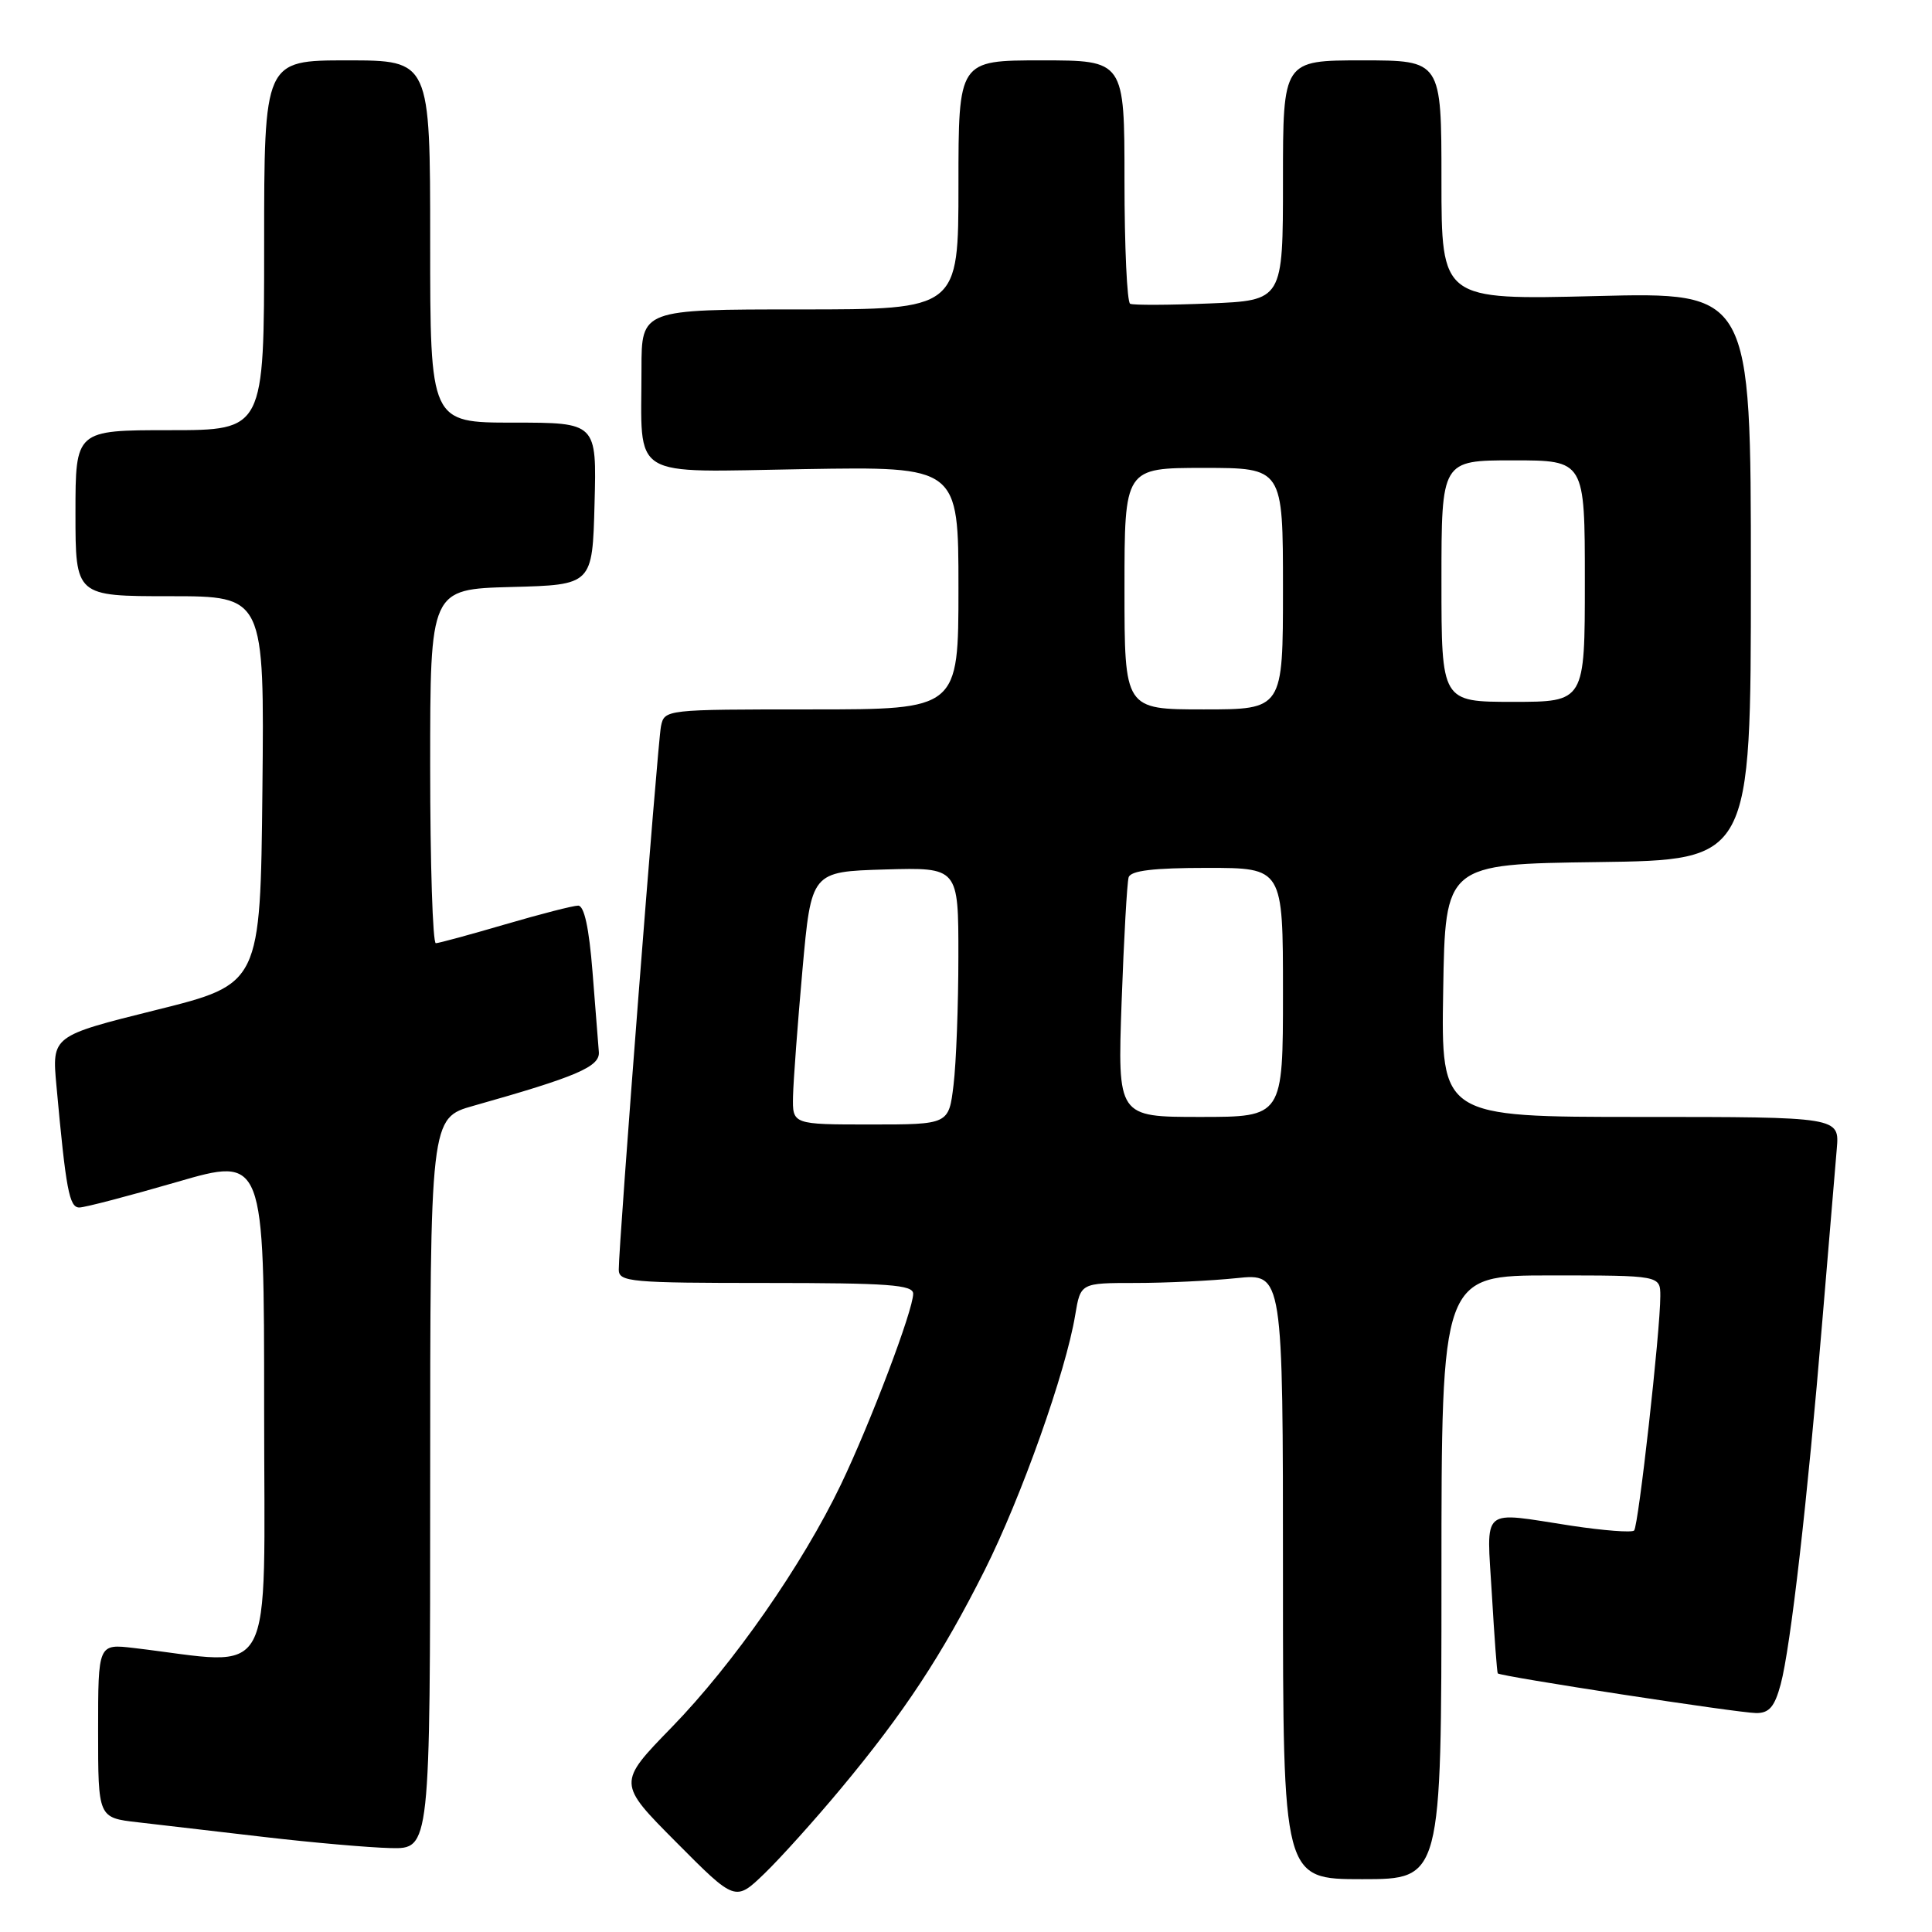 <?xml version="1.0" encoding="UTF-8" standalone="no"?>
<!DOCTYPE svg PUBLIC "-//W3C//DTD SVG 1.1//EN" "http://www.w3.org/Graphics/SVG/1.1/DTD/svg11.dtd" >
<svg xmlns="http://www.w3.org/2000/svg" xmlns:xlink="http://www.w3.org/1999/xlink" version="1.1" viewBox="0 0 256 256">
 <g >
 <path fill="currentColor"
d=" M 111.42 237.00 C 119.83 226.90 124.81 219.33 130.47 208.07 C 135.33 198.38 141.23 181.78 142.47 174.25 C 143.18 170.00 143.18 170.00 150.44 170.00 C 154.44 170.00 160.47 169.71 163.85 169.36 C 170.00 168.72 170.00 168.72 170.00 208.86 C 170.00 249.00 170.00 249.00 180.50 249.00 C 191.00 249.00 191.00 249.00 191.00 209.00 C 191.00 169.00 191.00 169.00 205.50 169.00 C 220.00 169.00 220.00 169.00 220.00 171.75 C 220.00 176.36 217.10 202.23 216.53 202.80 C 216.23 203.10 212.50 202.81 208.24 202.17 C 196.01 200.30 196.99 199.45 197.68 211.25 C 198.01 216.89 198.36 221.61 198.46 221.73 C 198.76 222.13 230.36 226.98 232.71 226.99 C 234.43 227.00 235.15 226.15 235.95 223.18 C 237.26 218.31 239.51 198.68 241.47 175.00 C 242.32 164.82 243.18 154.59 243.38 152.25 C 243.75 148.00 243.75 148.00 217.35 148.00 C 190.95 148.00 190.95 148.00 191.23 131.25 C 191.50 114.50 191.50 114.50 211.75 114.23 C 232.00 113.96 232.00 113.96 232.00 76.34 C 232.00 38.71 232.00 38.71 211.50 39.23 C 191.00 39.74 191.00 39.74 191.00 23.87 C 191.00 8.00 191.00 8.00 180.50 8.00 C 170.00 8.00 170.00 8.00 170.00 23.90 C 170.00 39.81 170.00 39.81 160.25 40.21 C 154.89 40.43 150.16 40.45 149.75 40.25 C 149.34 40.05 149.00 32.71 149.00 23.94 C 149.00 8.00 149.00 8.00 138.00 8.00 C 127.00 8.00 127.00 8.00 127.00 24.50 C 127.00 41.00 127.00 41.00 106.00 41.00 C 85.00 41.00 85.00 41.00 85.00 48.87 C 85.00 63.73 83.09 62.55 106.57 62.16 C 127.00 61.82 127.00 61.82 127.00 77.91 C 127.00 94.00 127.00 94.00 107.52 94.00 C 88.12 94.00 88.04 94.01 87.58 96.25 C 87.13 98.49 81.97 164.92 81.99 168.25 C 82.00 169.86 83.60 170.00 101.50 170.00 C 117.75 170.00 121.00 170.24 121.00 171.43 C 121.00 173.60 115.33 188.57 111.42 196.72 C 106.32 207.35 97.15 220.51 89.00 228.88 C 81.81 236.27 81.81 236.27 89.62 244.12 C 97.43 251.98 97.43 251.98 101.31 248.24 C 103.44 246.18 107.99 241.12 111.42 237.00 Z  M 57.00 196.57 C 57.00 148.14 57.00 148.14 62.75 146.52 C 76.46 142.65 79.51 141.34 79.35 139.39 C 79.26 138.35 78.89 133.56 78.51 128.75 C 78.05 122.94 77.41 120.00 76.61 120.00 C 75.94 120.00 71.60 121.12 66.95 122.48 C 62.30 123.84 58.16 124.97 57.75 124.98 C 57.34 124.99 57.00 114.44 57.00 101.53 C 57.00 78.07 57.00 78.07 67.75 77.78 C 78.50 77.50 78.50 77.50 78.78 66.75 C 79.07 56.00 79.07 56.00 68.03 56.00 C 57.00 56.00 57.00 56.00 57.00 32.00 C 57.00 8.00 57.00 8.00 46.00 8.00 C 35.00 8.00 35.00 8.00 35.00 32.50 C 35.00 57.00 35.00 57.00 22.50 57.00 C 10.00 57.00 10.00 57.00 10.00 68.00 C 10.00 79.00 10.00 79.00 22.52 79.00 C 35.03 79.00 35.03 79.00 34.77 104.70 C 34.50 130.39 34.50 130.39 20.68 133.83 C 6.87 137.27 6.87 137.27 7.48 143.88 C 8.74 157.68 9.18 160.00 10.51 160.00 C 11.23 160.00 17.04 158.48 23.41 156.63 C 35.00 153.26 35.00 153.26 35.00 186.73 C 35.00 223.91 36.79 220.62 17.75 218.37 C 13.00 217.81 13.00 217.81 13.00 229.33 C 13.00 240.86 13.00 240.86 18.25 241.46 C 21.14 241.80 28.68 242.68 35.00 243.41 C 41.33 244.15 48.86 244.81 51.75 244.88 C 57.00 245.00 57.00 245.00 57.00 196.57 Z  M 105.08 145.25 C 105.13 143.19 105.69 135.65 106.33 128.50 C 107.50 115.50 107.50 115.50 117.25 115.21 C 127.00 114.93 127.00 114.93 126.99 126.71 C 126.99 133.20 126.70 140.86 126.35 143.75 C 125.72 149.00 125.72 149.00 115.36 149.00 C 105.00 149.00 105.00 149.00 105.08 145.25 Z  M 148.62 132.75 C 148.92 124.36 149.34 116.94 149.55 116.25 C 149.83 115.36 152.82 115.00 159.97 115.00 C 170.00 115.00 170.00 115.00 170.00 131.50 C 170.00 148.00 170.00 148.00 159.04 148.00 C 148.08 148.00 148.08 148.00 148.62 132.75 Z  M 149.00 78.00 C 149.00 62.00 149.00 62.00 159.50 62.00 C 170.00 62.00 170.00 62.00 170.00 78.00 C 170.00 94.00 170.00 94.00 159.50 94.00 C 149.00 94.00 149.00 94.00 149.00 78.00 Z  M 191.00 77.00 C 191.00 61.00 191.00 61.00 200.50 61.00 C 210.00 61.00 210.00 61.00 210.00 77.00 C 210.00 93.00 210.00 93.00 200.50 93.00 C 191.00 93.00 191.00 93.00 191.00 77.00 Z "/>
</g>
</svg>